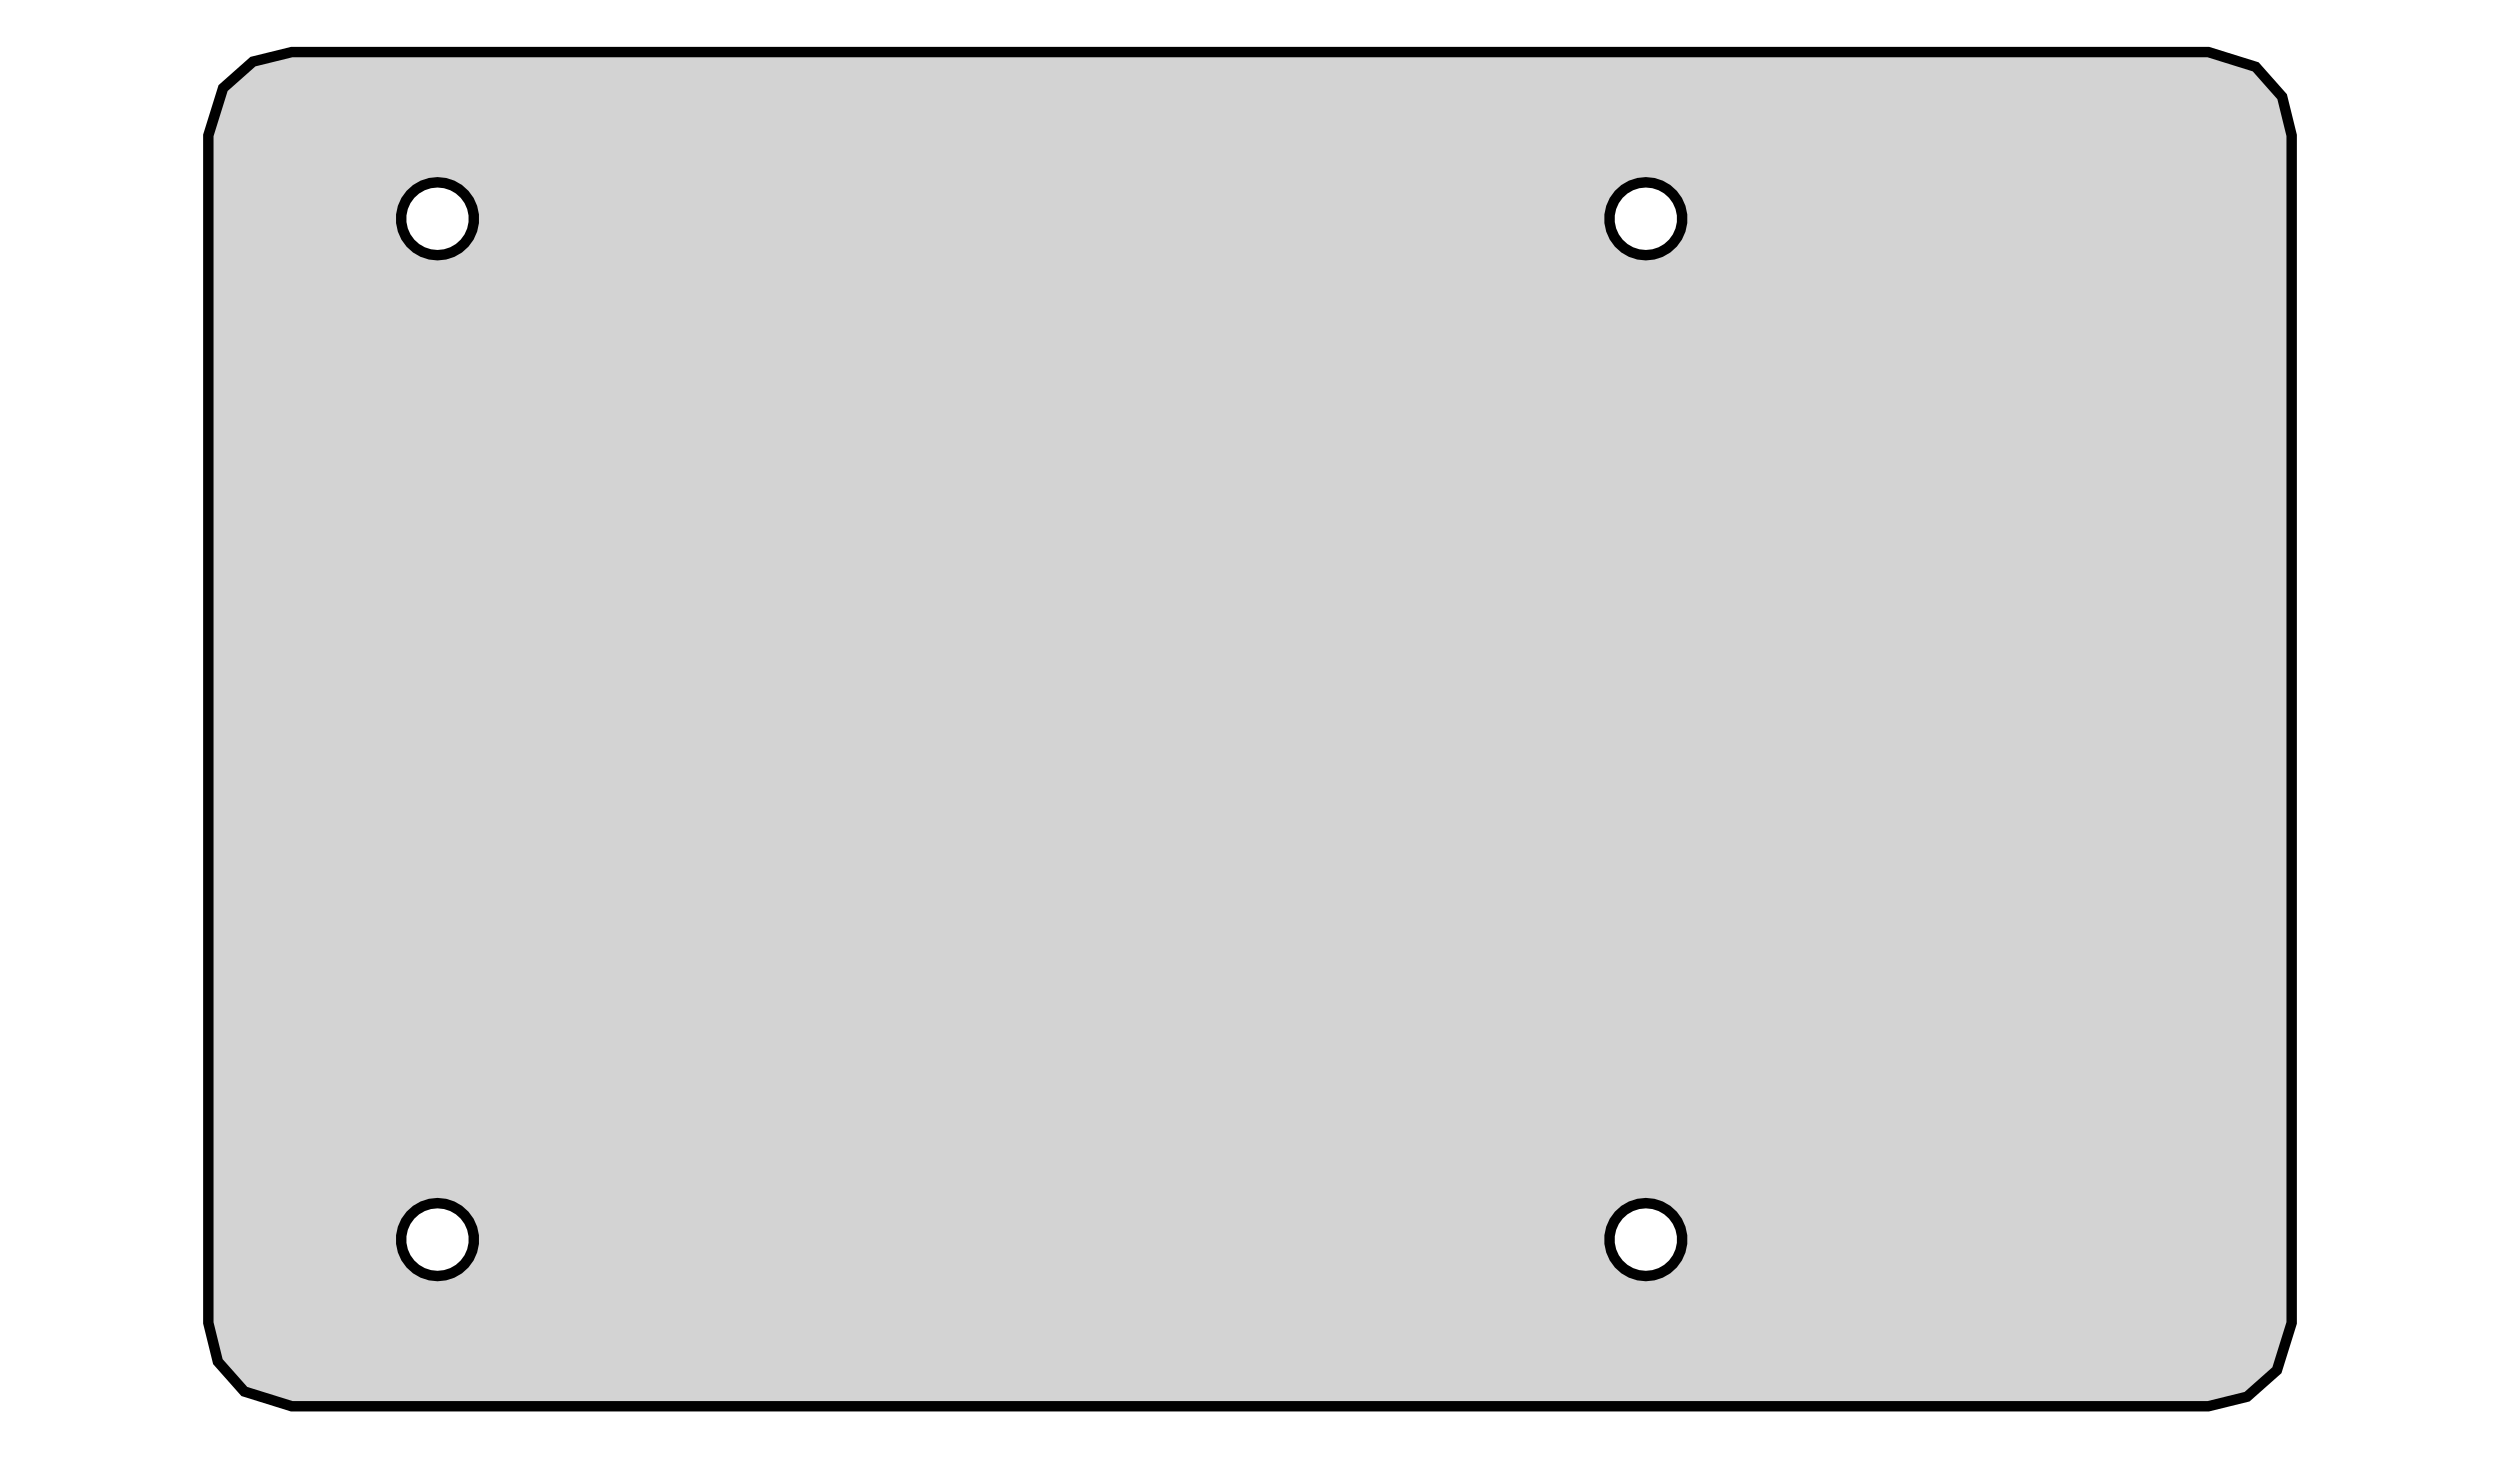 <?xml version="1.0" standalone="no"?>
<!DOCTYPE svg PUBLIC "-//W3C//DTD SVG 1.1//EN" "http://www.w3.org/Graphics/SVG/1.1/DTD/svg11.dtd">
<svg width="120mm" height="70mm" viewBox="-60 -35 120 70" xmlns="http://www.w3.org/2000/svg" version="1.1">
<title>OpenSCAD Model</title>
<path d="
M 49.542,-30.359 L 48.272,-31.792 L 46,-32.5 L -46,-32.5 L -47.859,-32.042 L -49.292,-30.772
 L -50,-28.5 L -50,28.5 L -49.542,30.359 L -48.272,31.792 L -46,32.5 L 46,32.5
 L 47.859,32.042 L 49.292,30.772 L 50,28.5 L 50,-28.5 z
M -37.26,-24.317 L -37.336,-23.959 L -37.484,-23.625 L -37.7,-23.329 L -37.971,-23.084 L -38.288,-22.901
 L -38.636,-22.788 L -39,-22.75 L -39.364,-22.788 L -39.712,-22.901 L -40.029,-23.084 L -40.3,-23.329
 L -40.516,-23.625 L -40.664,-23.959 L -40.74,-24.317 L -40.74,-24.683 L -40.664,-25.041 L -40.516,-25.375
 L -40.3,-25.671 L -40.029,-25.916 L -39.712,-26.099 L -39.364,-26.212 L -39,-26.25 L -38.636,-26.212
 L -38.288,-26.099 L -37.971,-25.916 L -37.7,-25.671 L -37.484,-25.375 L -37.336,-25.041 L -37.26,-24.683
 z
M -37.26,24.683 L -37.336,25.041 L -37.484,25.375 L -37.7,25.671 L -37.971,25.916 L -38.288,26.099
 L -38.636,26.212 L -39,26.25 L -39.364,26.212 L -39.712,26.099 L -40.029,25.916 L -40.3,25.671
 L -40.516,25.375 L -40.664,25.041 L -40.74,24.683 L -40.74,24.317 L -40.664,23.959 L -40.516,23.625
 L -40.3,23.329 L -40.029,23.084 L -39.712,22.901 L -39.364,22.788 L -39,22.75 L -38.636,22.788
 L -38.288,22.901 L -37.971,23.084 L -37.7,23.329 L -37.484,23.625 L -37.336,23.959 L -37.26,24.317
 z
M 20.74,-24.317 L 20.664,-23.959 L 20.515,-23.625 L 20.3,-23.329 L 20.029,-23.084 L 19.712,-22.901
 L 19.364,-22.788 L 19,-22.75 L 18.636,-22.788 L 18.288,-22.901 L 17.971,-23.084 L 17.7,-23.329
 L 17.485,-23.625 L 17.336,-23.959 L 17.26,-24.317 L 17.26,-24.683 L 17.336,-25.041 L 17.485,-25.375
 L 17.7,-25.671 L 17.971,-25.916 L 18.288,-26.099 L 18.636,-26.212 L 19,-26.25 L 19.364,-26.212
 L 19.712,-26.099 L 20.029,-25.916 L 20.3,-25.671 L 20.515,-25.375 L 20.664,-25.041 L 20.74,-24.683
 z
M 20.74,24.683 L 20.664,25.041 L 20.515,25.375 L 20.3,25.671 L 20.029,25.916 L 19.712,26.099
 L 19.364,26.212 L 19,26.25 L 18.636,26.212 L 18.288,26.099 L 17.971,25.916 L 17.7,25.671
 L 17.485,25.375 L 17.336,25.041 L 17.26,24.683 L 17.26,24.317 L 17.336,23.959 L 17.485,23.625
 L 17.7,23.329 L 17.971,23.084 L 18.288,22.901 L 18.636,22.788 L 19,22.75 L 19.364,22.788
 L 19.712,22.901 L 20.029,23.084 L 20.3,23.329 L 20.515,23.625 L 20.664,23.959 L 20.74,24.317
 z
" stroke="black" fill="lightgray" stroke-width="0.5"/></svg>
